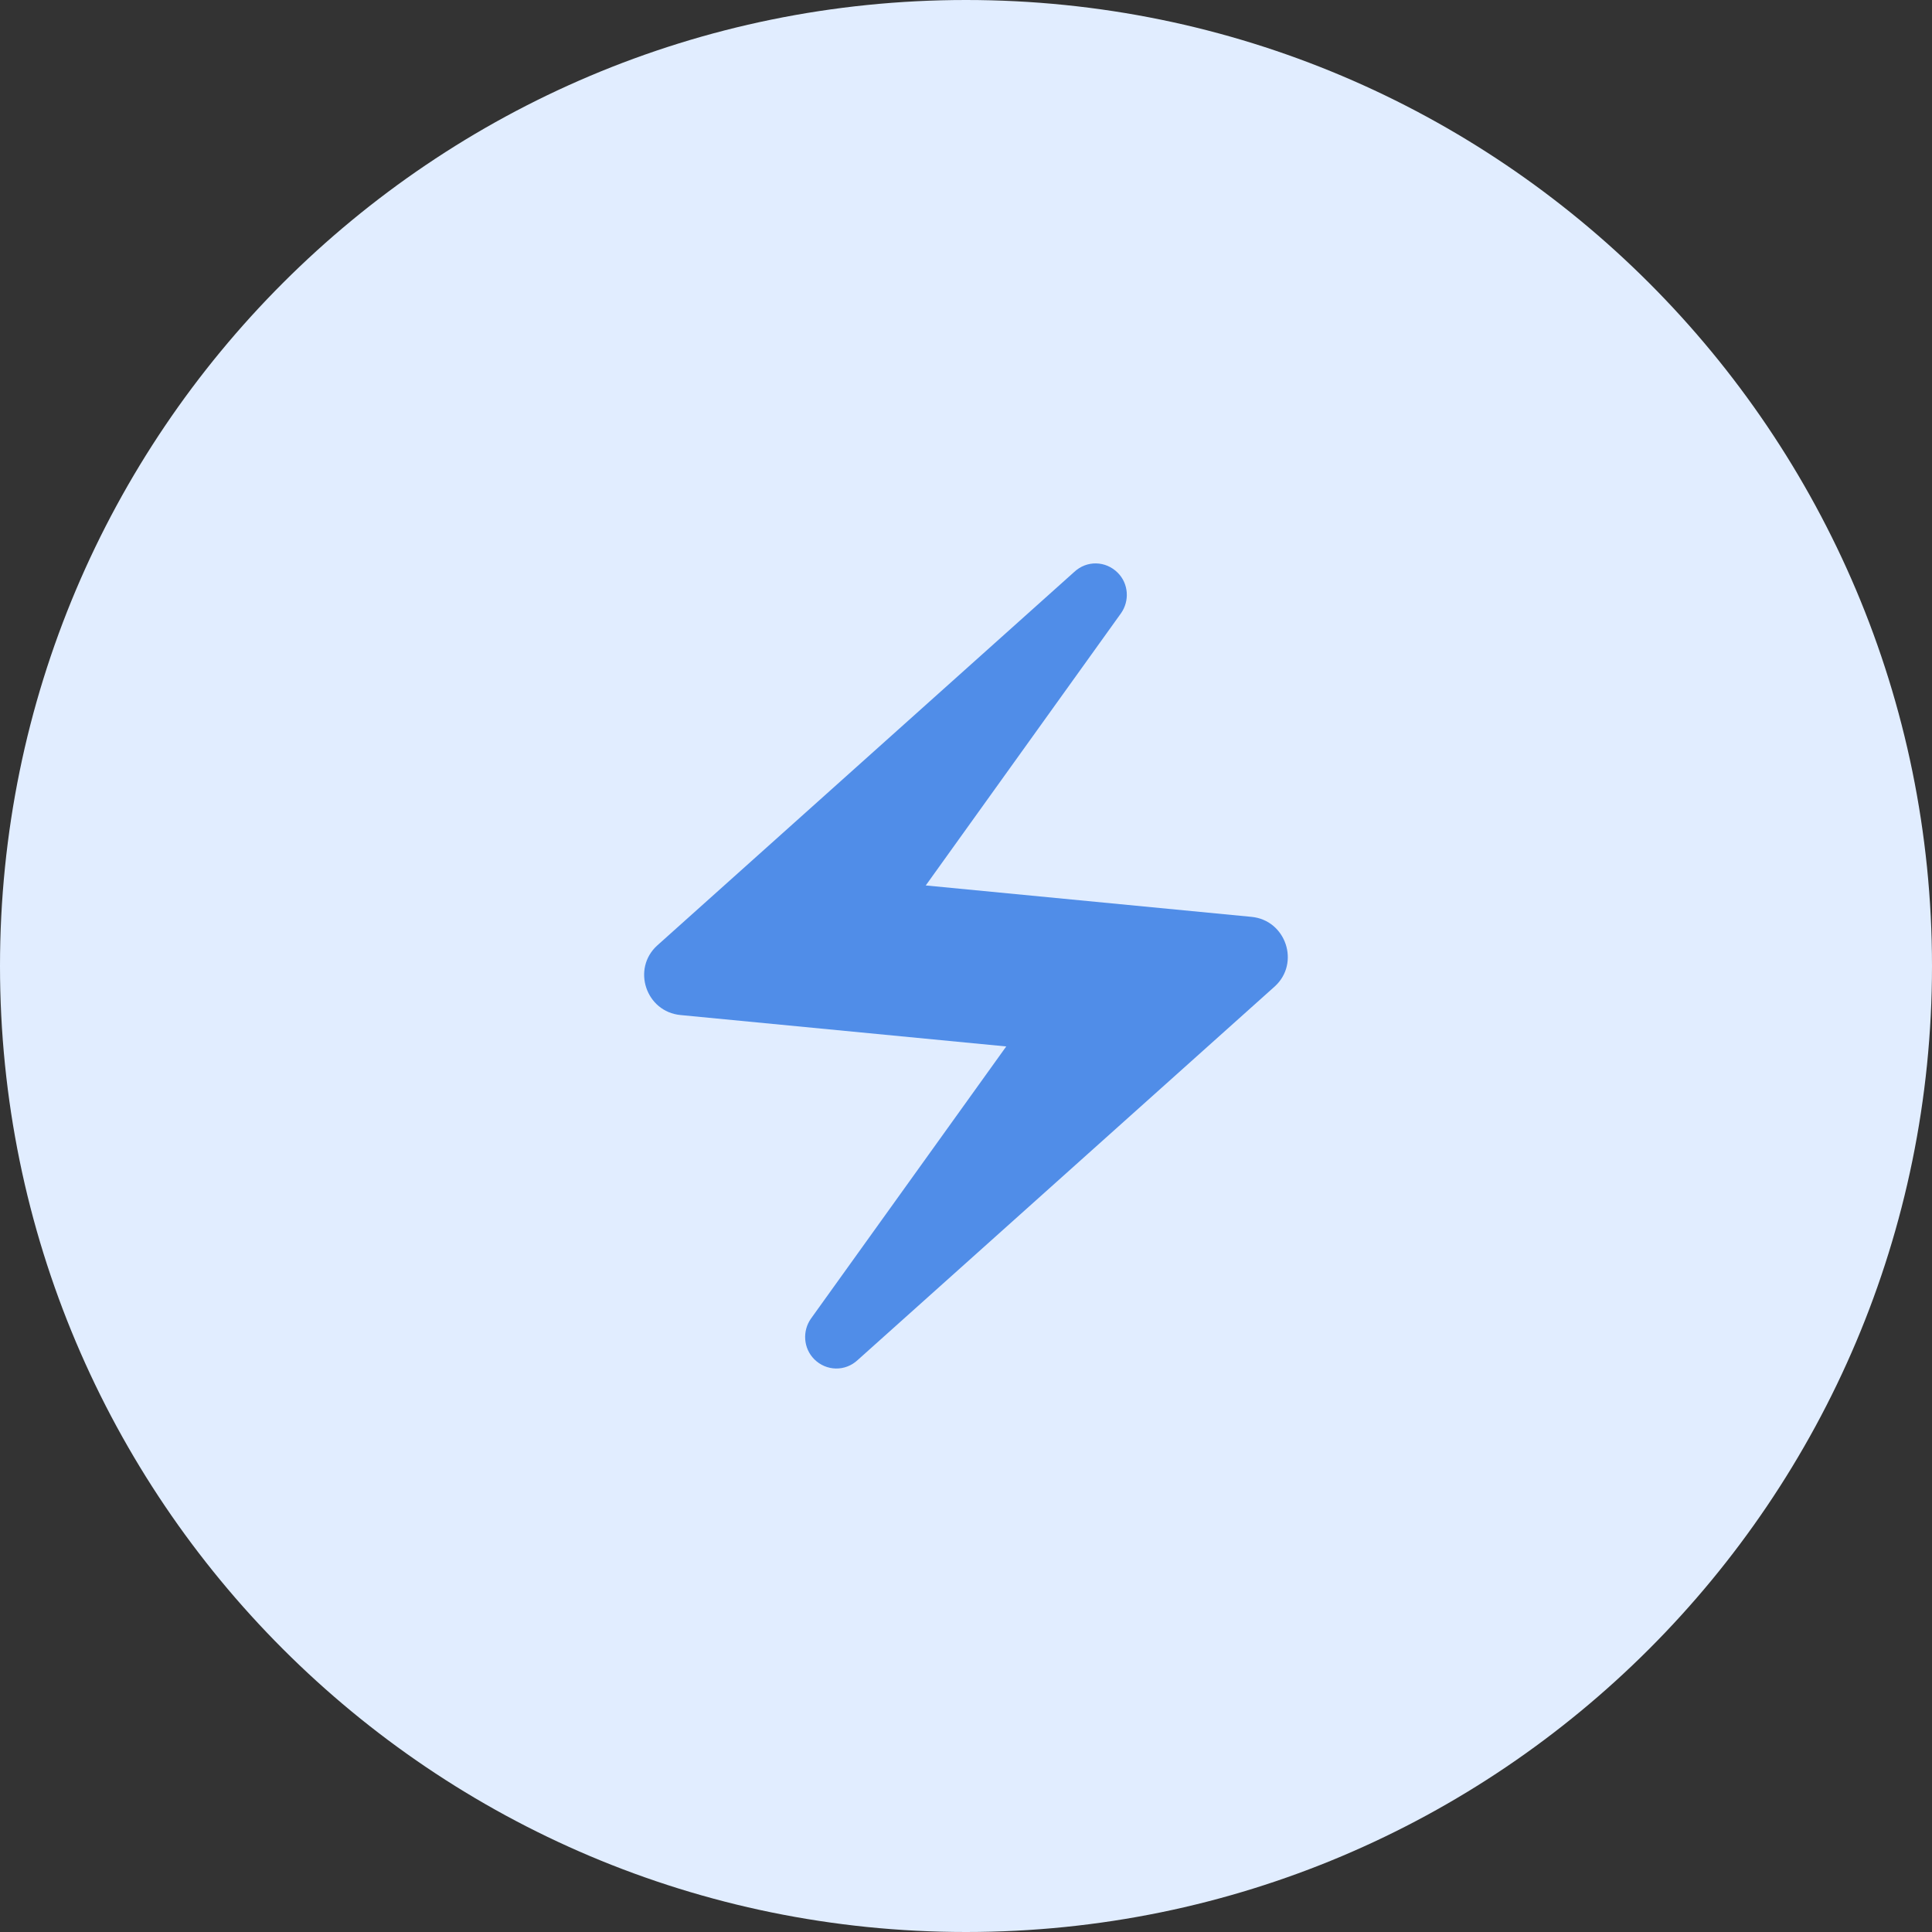 <svg width="36" height="36" viewBox="0 0 36 36" fill="none" xmlns="http://www.w3.org/2000/svg">
<rect x="0" y="0" width="36" height="36" fill="#333333" stroke="none"/>
<path d="M18 36C27.941 36 36 27.941 36 18C36 8.059 27.941 0 18 0C8.059 0 0 8.059 0 18C0 27.941 8.059 36 18 36Z" fill="#E1EDFF"/>
<path d="M20.017 10.657L12.247 17.617C11.767 18.052 12.037 18.854 12.682 18.914L18.75 19.499L15.112 24.569C14.947 24.802 14.97 25.124 15.172 25.327C15.397 25.552 15.75 25.559 15.982 25.342L23.752 18.382C24.232 17.947 23.962 17.144 23.317 17.084L17.25 16.499L20.887 11.429C21.052 11.197 21.03 10.874 20.827 10.672C20.602 10.447 20.25 10.439 20.017 10.657Z" fill="#508DE8"/>
</svg>
